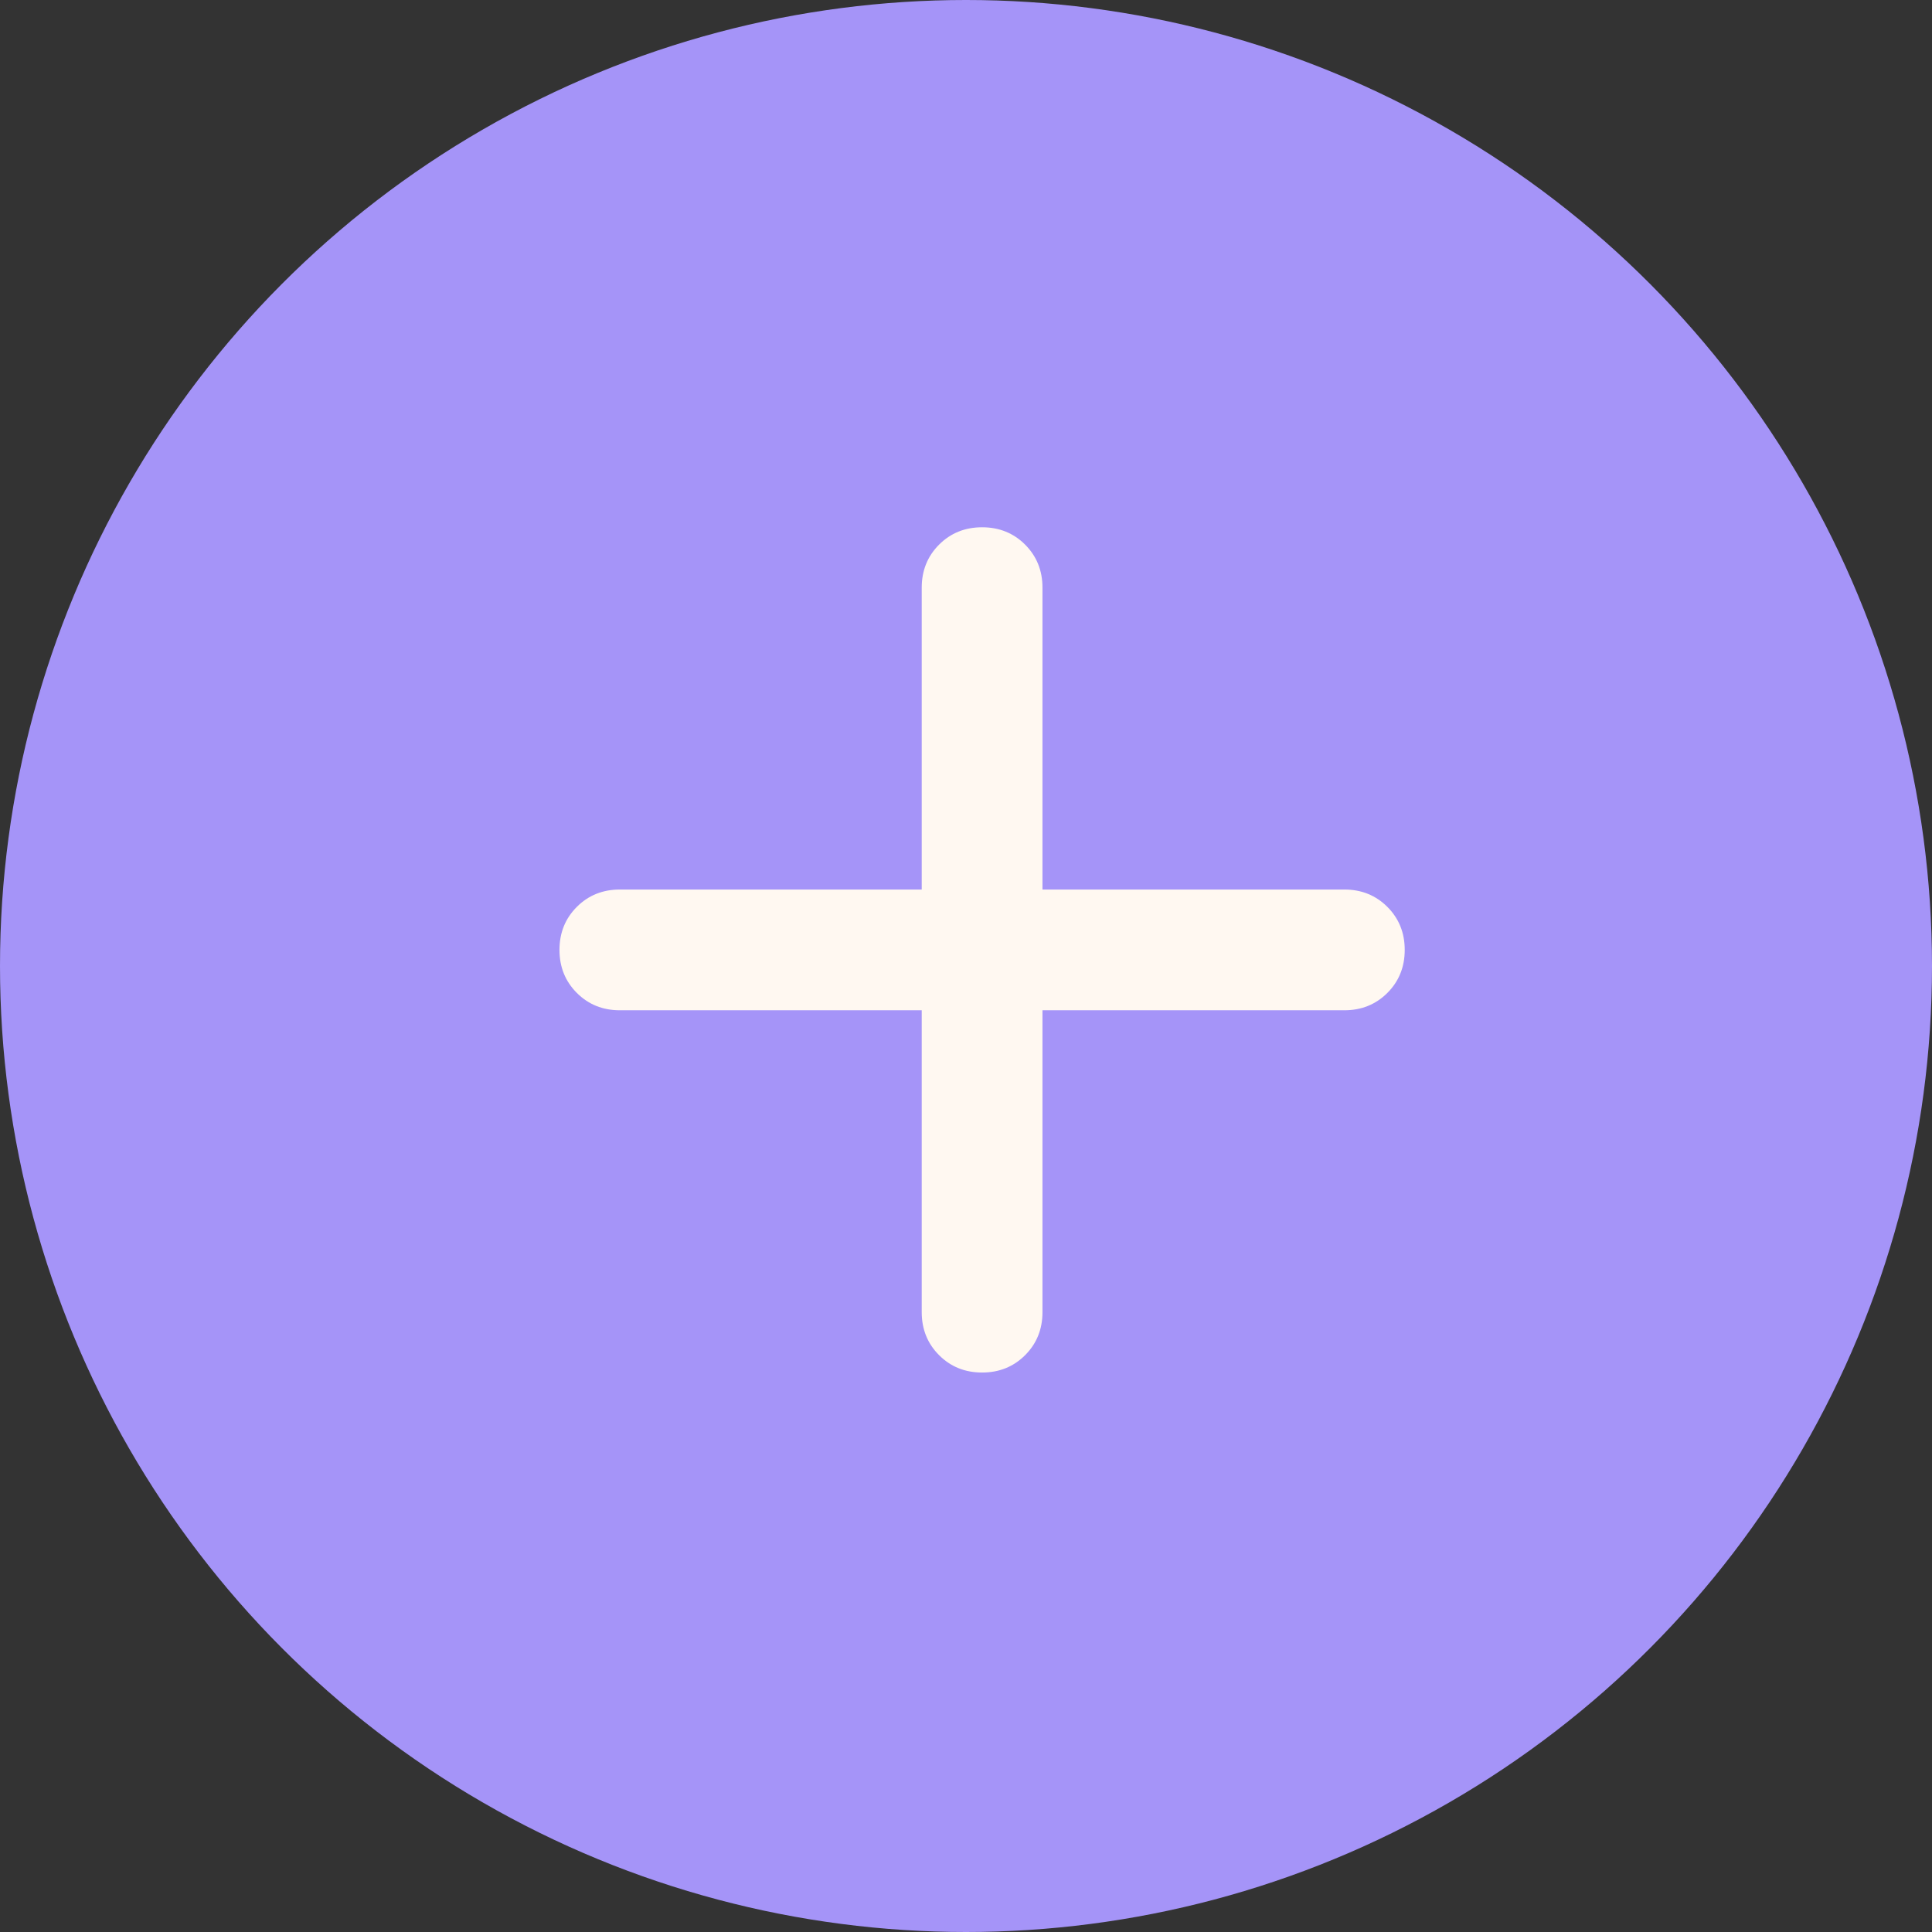 <svg width="60" height="60" viewBox="0 0 60 60" fill="none" xmlns="http://www.w3.org/2000/svg">
<rect x="0" y="0" width="60" height="60" fill="#333333" stroke="none"/>
<g clip-path="url(#clip0_2_67)">
<circle cx="30" cy="30" r="30" fill="#A594F8"/>
<path d="M28.625 31.375H19.25C18.719 31.375 18.273 31.195 17.914 30.836C17.555 30.477 17.375 30.031 17.375 29.5C17.375 28.969 17.555 28.523 17.914 28.164C18.273 27.805 18.719 27.625 19.25 27.625H28.625V18.25C28.625 17.719 28.805 17.273 29.164 16.914C29.523 16.555 29.969 16.375 30.5 16.375C31.031 16.375 31.477 16.555 31.836 16.914C32.195 17.273 32.375 17.719 32.375 18.25V27.625H41.75C42.281 27.625 42.727 27.805 43.086 28.164C43.445 28.523 43.625 28.969 43.625 29.5C43.625 30.031 43.445 30.477 43.086 30.836C42.727 31.195 42.281 31.375 41.75 31.375H32.375V40.75C32.375 41.281 32.195 41.727 31.836 42.086C31.477 42.445 31.031 42.625 30.5 42.625C29.969 42.625 29.523 42.445 29.164 42.086C28.805 41.727 28.625 41.281 28.625 40.75V31.375Z" fill="#FFF8F1"/>
</g>
<defs>
<clipPath id="clip0_2_67">
<rect width="60" height="60" fill="white"/>
</clipPath>
</defs>
</svg>
